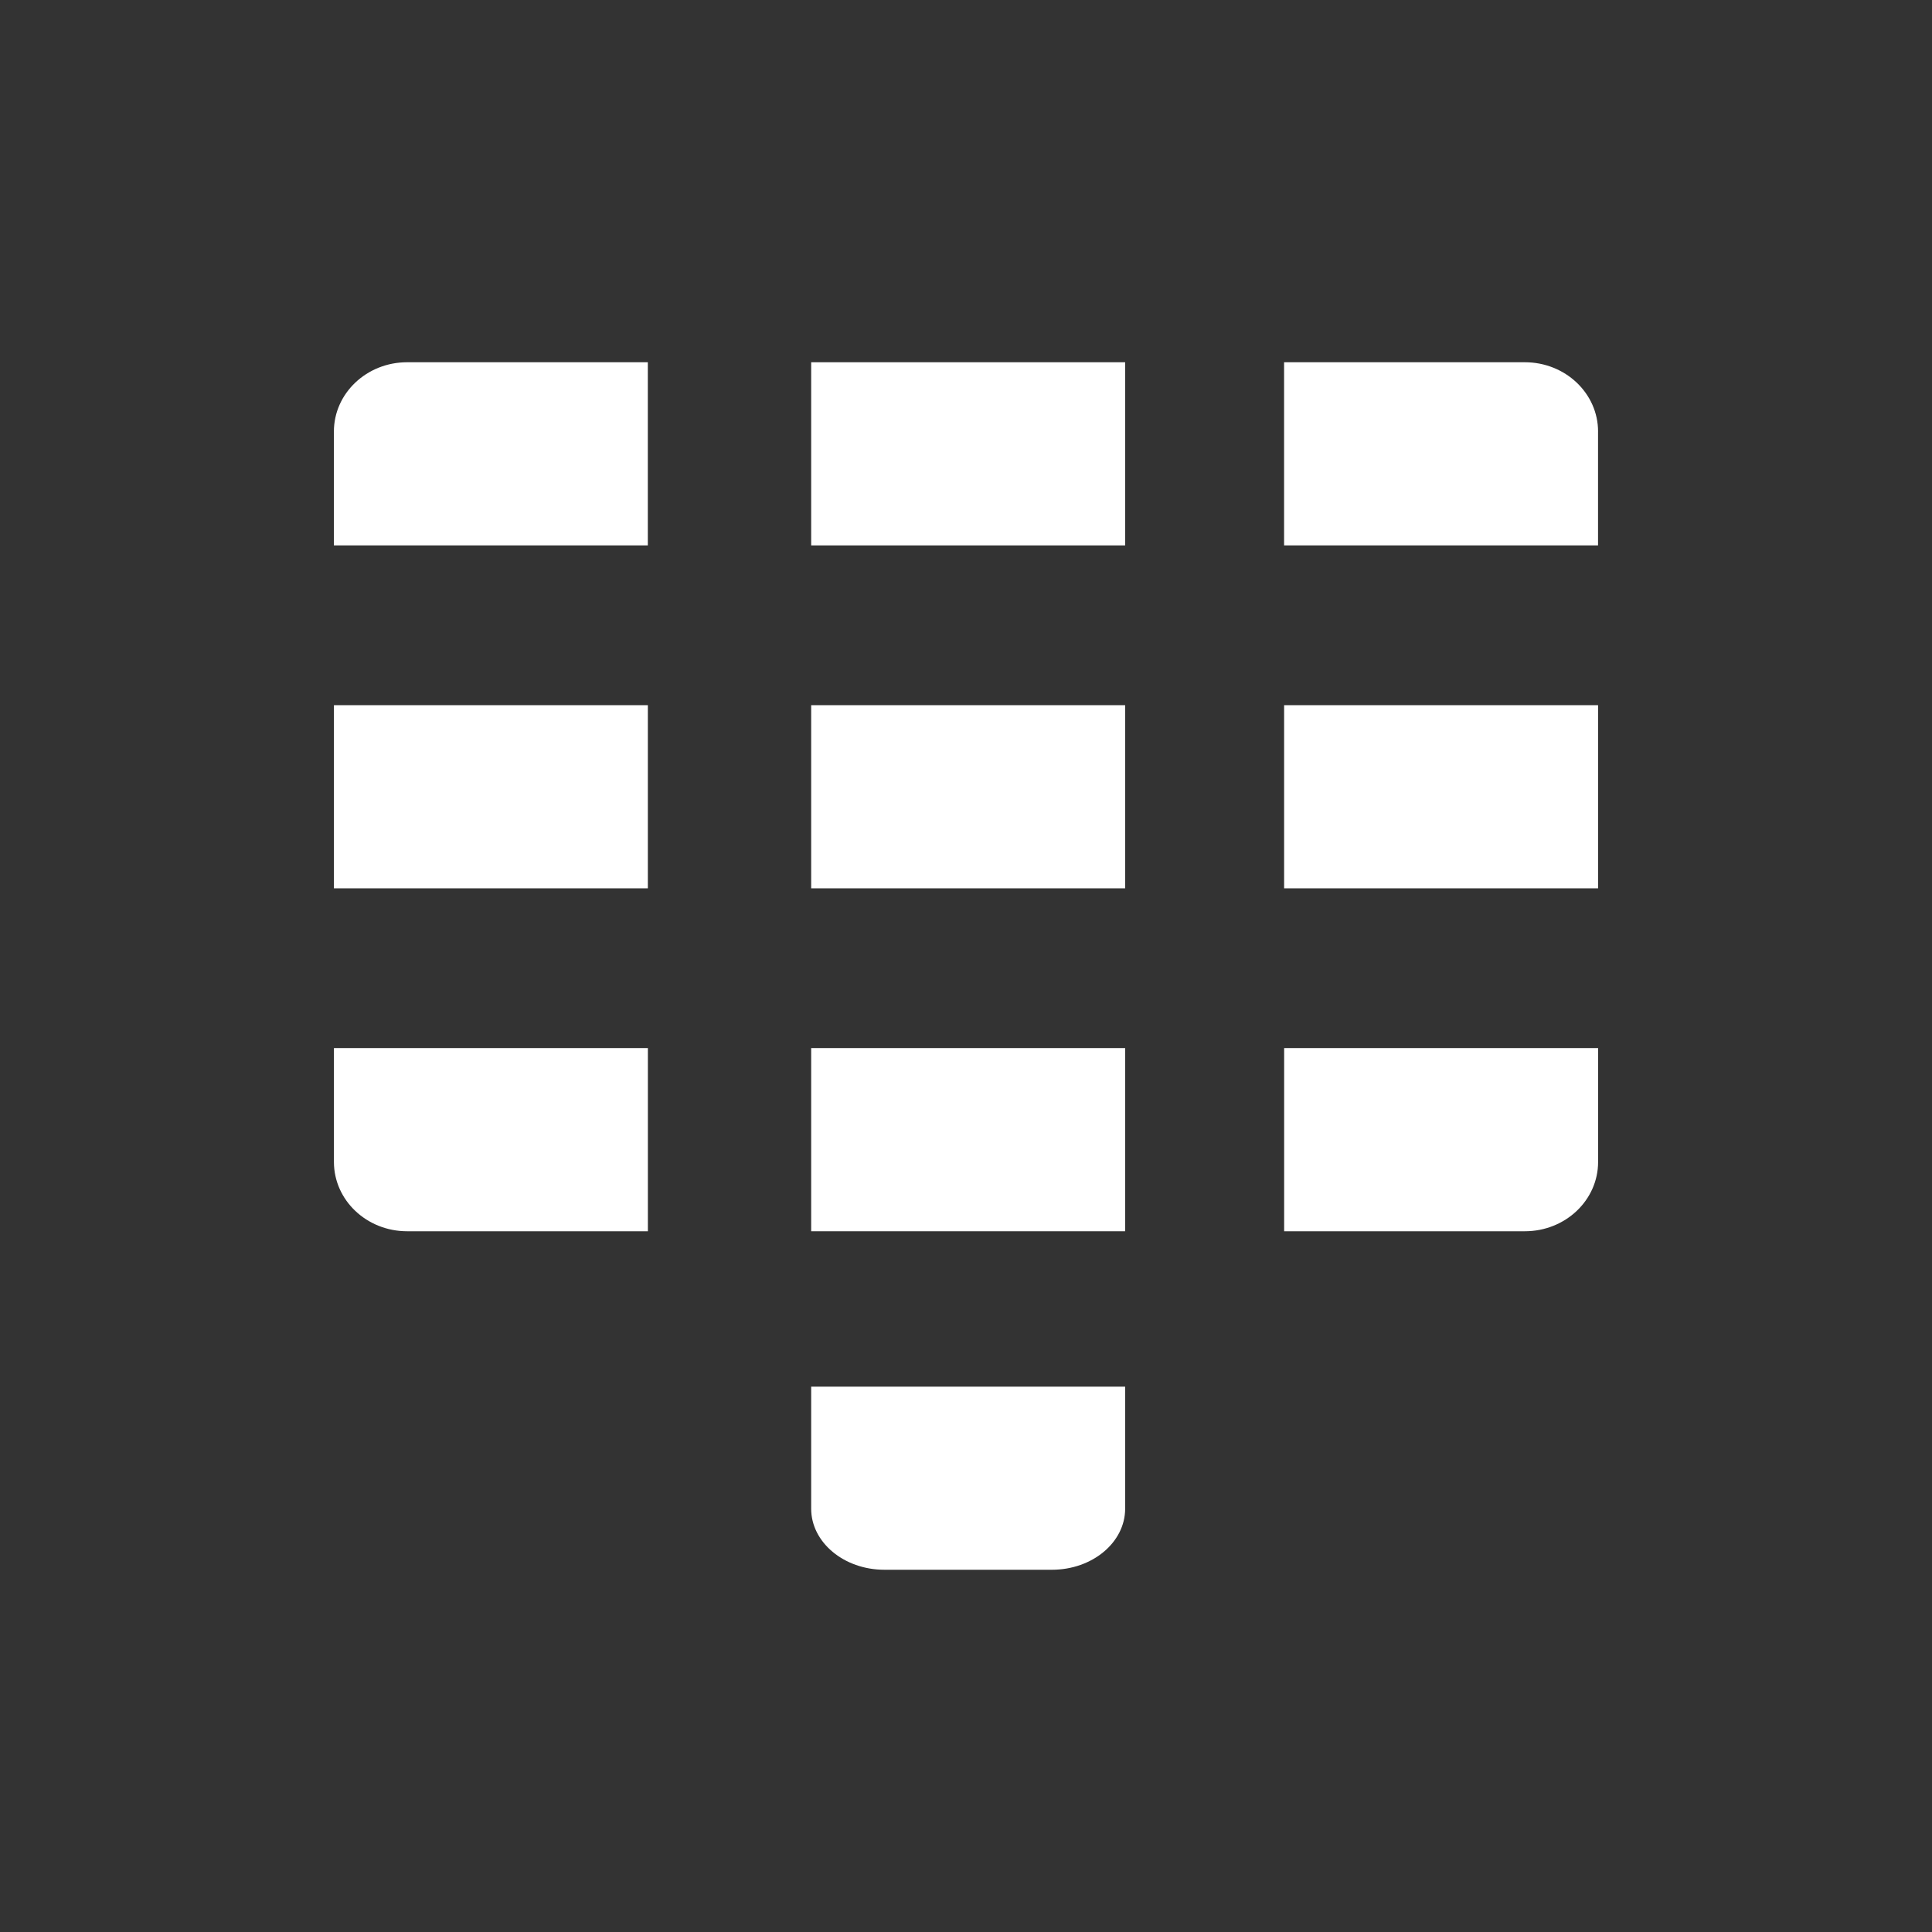<?xml version="1.0" encoding="iso-8859-1"?>
<!-- Generator: Adobe Illustrator 14.0.0, SVG Export Plug-In . SVG Version: 6.00 Build 43363)  -->
<!DOCTYPE svg PUBLIC "-//W3C//DTD SVG 1.1//EN" "http://www.w3.org/Graphics/SVG/1.1/DTD/svg11.dtd">
<svg version="1.1" id="icon-m-toolbar-dialer-layer"
	 xmlns="http://www.w3.org/2000/svg" xmlns:xlink="http://www.w3.org/1999/xlink" x="0px" y="0px" width="64px" height="64px"
	 viewBox="0 0 64 64" style="enable-background:new 0 0 64 64;" xml:space="preserve">
<rect x="0" y="0" width="64" height="64" fill="#333333" stroke="none"/>
<g id="icon-m-toolbar-dialer">
	<rect style="fill:none;" width="64" height="64"/>
	<rect x="26.871" y="12" style="fill:#FFFFFF;" width="10.401" height="6.067"/>
	<path style="fill:#FFFFFF;" d="M21.461,12h-7.976c-1.338,0-2.424,1.029-2.424,2.295v3.772h10.399V12z"/>
	<path style="fill:#FFFFFF;" d="M52.938,14.295c0-1.266-1.085-2.295-2.425-2.295h-7.976v6.067h10.4V14.295z"/>
	<rect x="26.871" y="23.36" style="fill:#FFFFFF;" width="10.401" height="6.067"/>
	<rect x="26.871" y="34.719" style="fill:#FFFFFF;" width="10.401" height="6.068"/>
	<rect x="11.062" y="23.36" style="fill:#FFFFFF;" width="10.399" height="6.067"/>
	<path style="fill:#FFFFFF;" d="M11.062,38.492c0,1.267,1.085,2.295,2.424,2.295h7.976v-6.068H11.062V38.492z"/>
	<path style="fill:#FFFFFF;" d="M42.538,40.787h7.976c1.34,0,2.425-1.028,2.425-2.295v-3.773h-10.4V40.787z"/>
	<rect x="42.538" y="23.36" style="fill:#FFFFFF;" width="10.4" height="6.067"/>
	<path style="fill:#FFFFFF;" d="M37.272,45.935v4.042c0,1.116-1.085,2.023-2.425,2.023h-5.551c-1.338,0-2.425-0.907-2.425-2.023
		v-4.042H37.272z"/>
</g>
</svg>
